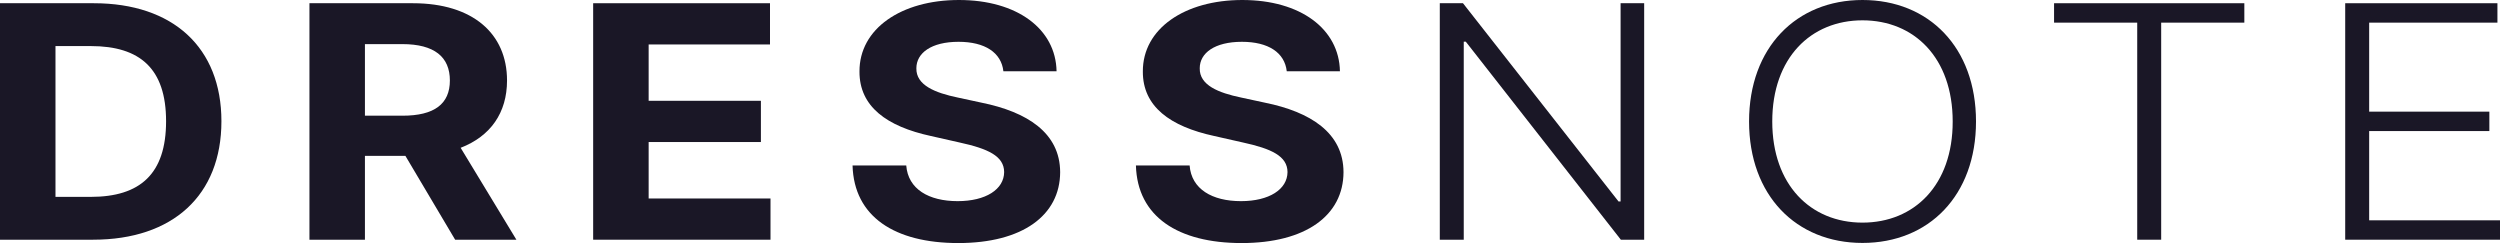 <svg width="144" height="14" viewBox="0 0 144 14" fill="none" xmlns="http://www.w3.org/2000/svg">
<path d="M5.359 13.807C9.964 13.807 12.754 11.24 12.754 6.983C12.754 2.74 9.964 0.186 5.403 0.186H0V13.807H5.359ZM3.196 11.34V2.654H5.233C8.067 2.654 9.566 3.957 9.566 6.983C9.566 10.023 8.067 11.34 5.226 11.34H3.196Z" fill="#1A1726"/>
<path d="M17.824 13.807H21.02V8.979H23.352L26.216 13.807H29.744L26.533 8.513C28.253 7.848 29.205 6.498 29.205 4.636C29.205 1.929 27.22 0.186 23.788 0.186H17.824V13.807ZM21.02 6.664V2.541H23.175C25.02 2.541 25.913 3.279 25.913 4.636C25.913 5.986 25.02 6.664 23.19 6.664H21.02Z" fill="#1A1726"/>
<path d="M34.166 13.807H44.381V11.433H37.362V8.181H43.828V5.806H37.362V2.561H44.352V0.186H34.166V13.807Z" fill="#1A1726"/>
<path d="M57.795 4.104H60.858C60.814 1.676 58.599 0 55.233 0C51.919 0 49.491 1.649 49.506 4.124C49.498 6.132 51.071 7.283 53.624 7.835L55.27 8.207C56.916 8.566 57.832 8.992 57.839 9.91C57.832 10.907 56.783 11.586 55.16 11.586C53.499 11.586 52.303 10.894 52.2 9.531H49.107C49.188 12.477 51.528 14 55.197 14C58.887 14 61.057 12.411 61.065 9.916C61.057 7.648 59.16 6.445 56.533 5.913L55.175 5.62C53.861 5.347 52.761 4.908 52.783 3.931C52.783 3.053 53.647 2.408 55.211 2.408C56.739 2.408 57.677 3.033 57.795 4.104Z" fill="#1A1726"/>
<path d="M74.117 4.104H77.18C77.135 1.676 74.921 0 71.555 0C68.241 0 65.813 1.649 65.828 4.124C65.82 6.132 67.392 7.283 69.946 7.835L71.592 8.207C73.238 8.566 74.153 8.992 74.161 9.91C74.153 10.907 73.105 11.586 71.481 11.586C69.821 11.586 68.625 10.894 68.522 9.531H65.429C65.51 12.477 67.85 14 71.518 14C75.209 14 77.379 12.411 77.386 9.916C77.379 7.648 75.482 6.445 72.854 5.913L71.496 5.62C70.182 5.347 69.083 4.908 69.105 3.931C69.105 3.053 69.968 2.408 71.533 2.408C73.061 2.408 73.998 3.033 74.117 4.104Z" fill="#1A1726"/>
<path d="M94.704 0.186H93.346V11.606H93.228L84.268 0.186H82.932V13.807H84.312V2.401H84.43L93.361 13.807H94.704V0.186Z" fill="#1A1726"/>
<path d="M113.818 6.997C113.818 2.733 111.102 0 107.279 0C103.463 0 100.746 2.74 100.746 6.997C100.746 11.253 103.455 13.993 107.279 13.993C111.102 13.993 113.818 11.26 113.818 6.997ZM112.475 6.997C112.482 10.661 110.26 12.823 107.279 12.823C104.289 12.823 102.082 10.648 102.082 6.997C102.082 3.325 104.311 1.171 107.279 1.171C110.26 1.171 112.475 3.332 112.475 6.997Z" fill="#1A1726"/>
<path d="M118.314 1.304H123.104V13.807H124.484V1.304H129.274V0.186H118.314V1.304Z" fill="#1A1726"/>
<path d="M135.084 13.807H144V12.69H136.464V7.549H143.387V6.431H136.464V1.304H143.852V0.186H135.084V13.807Z" fill="#1A1726"/>
</svg>
